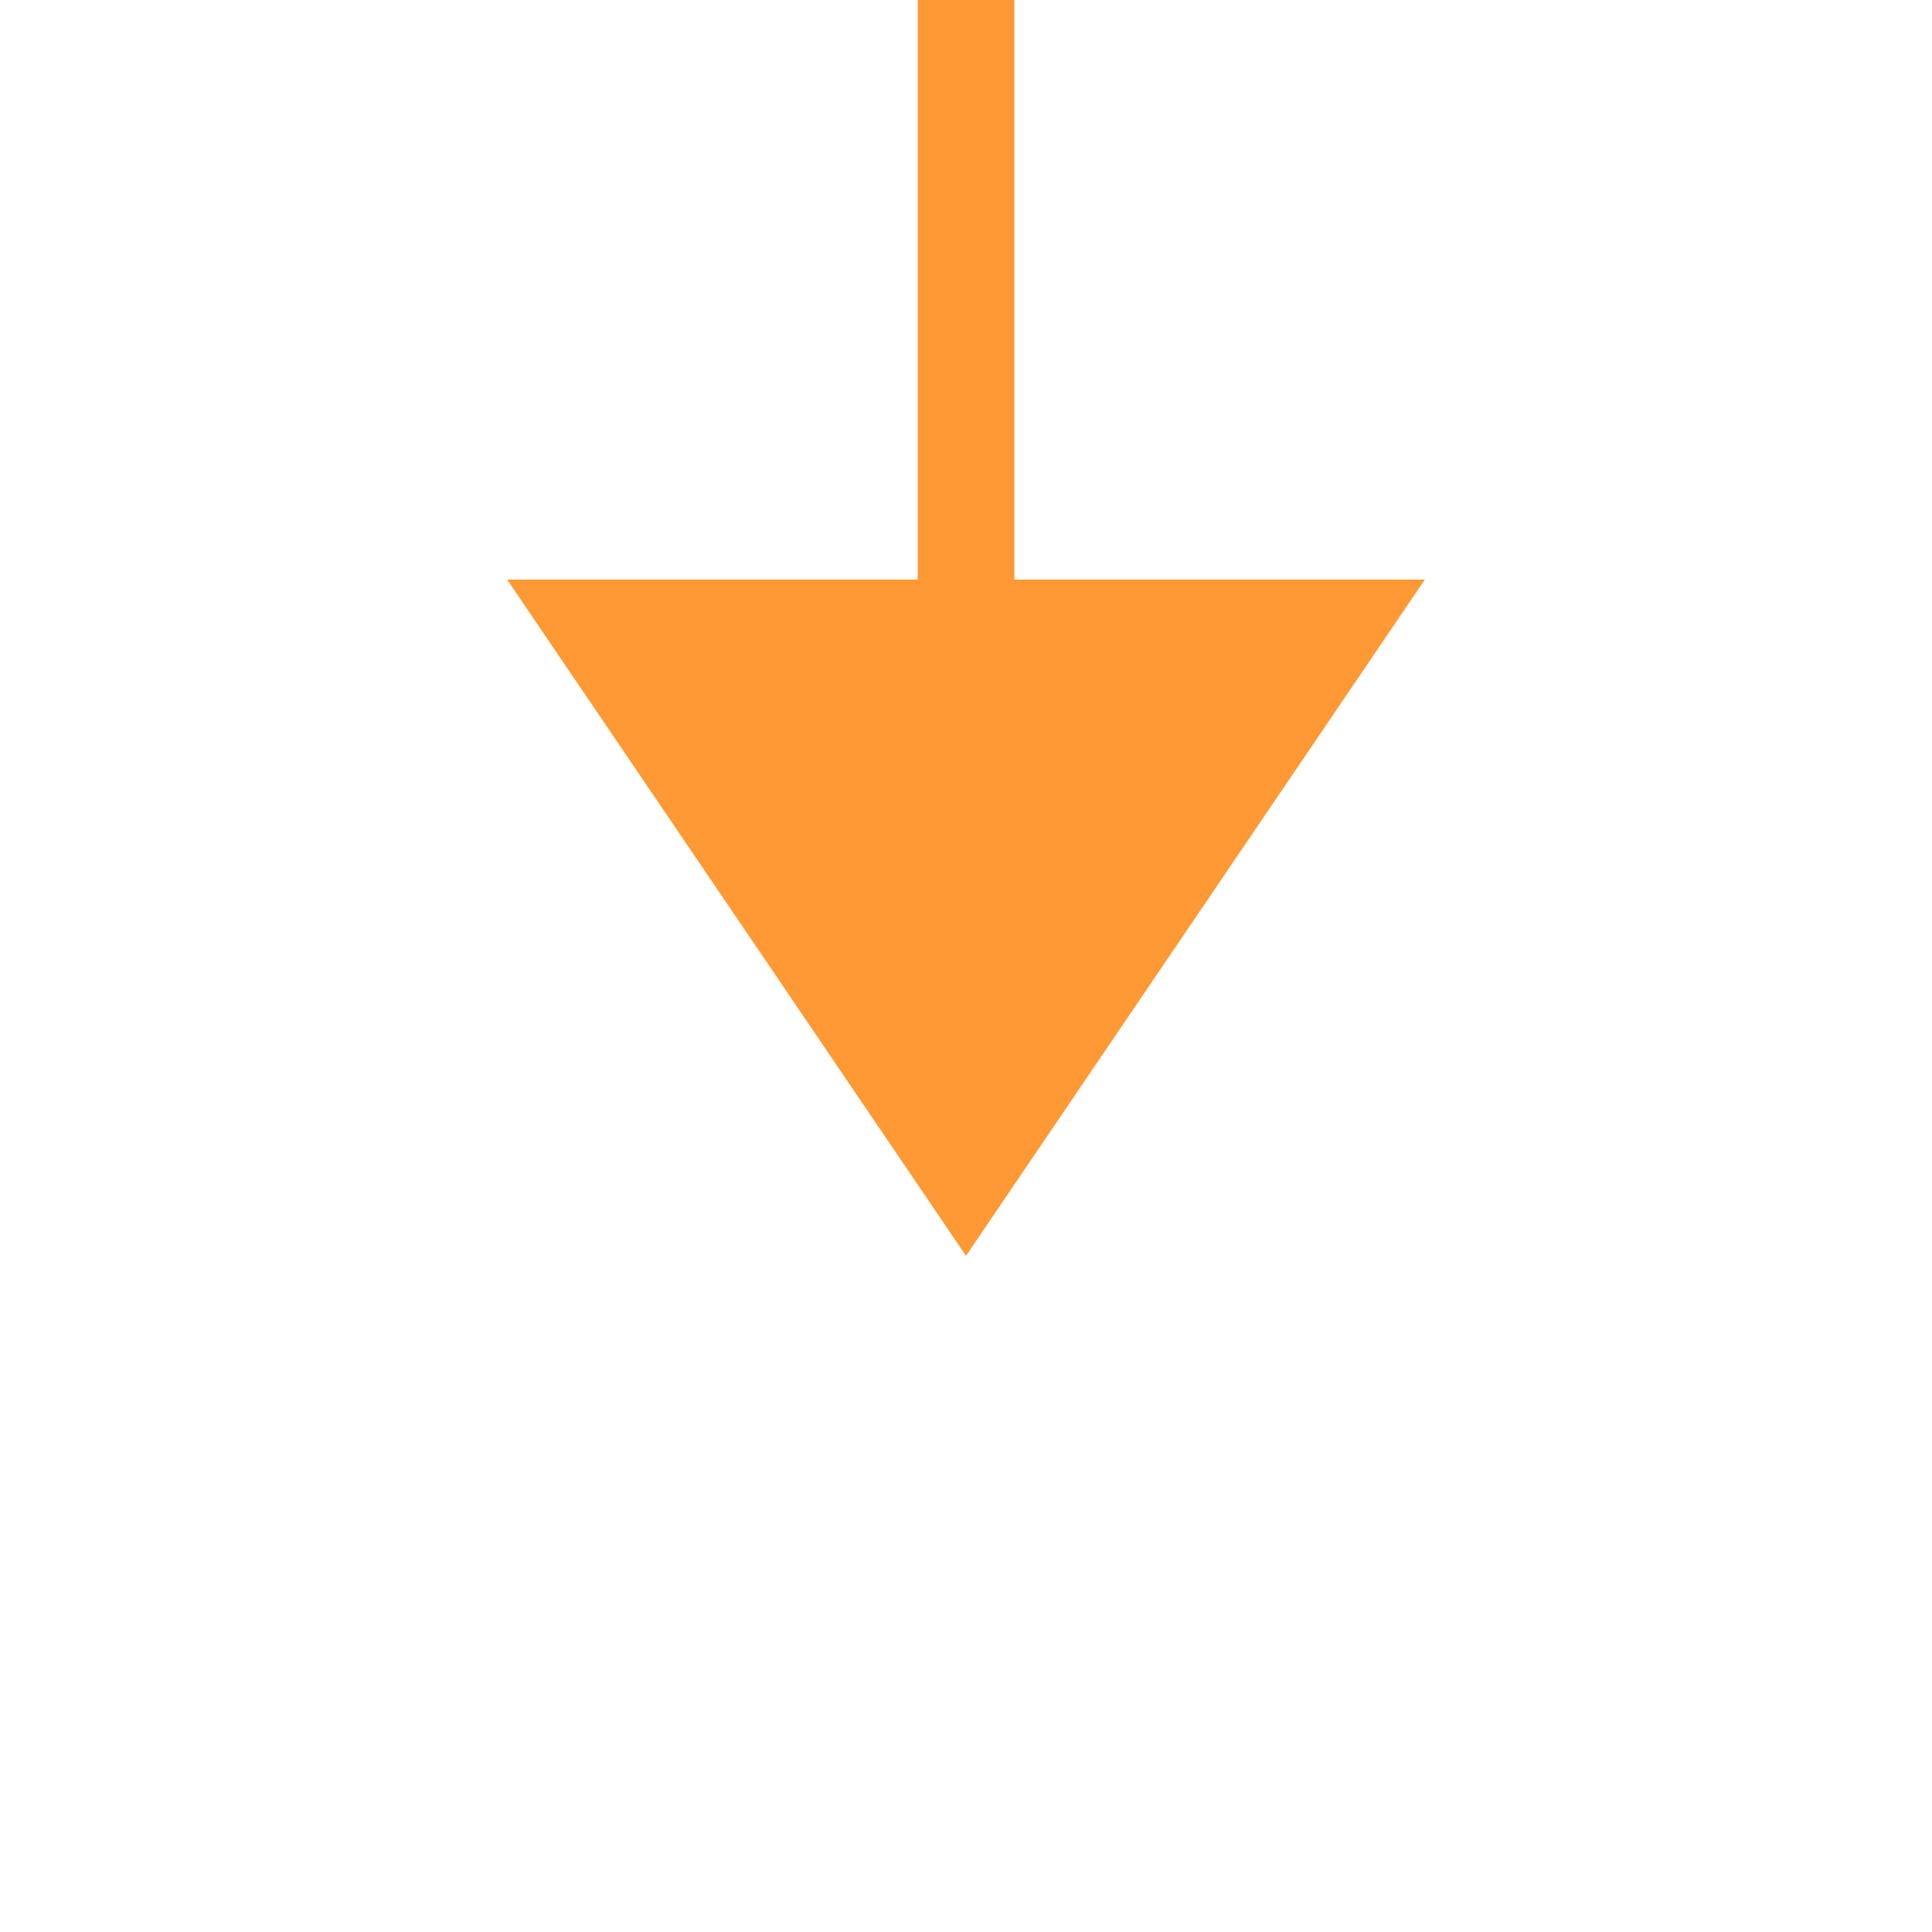 ﻿<?xml version="1.0" encoding="utf-8"?>
<svg version="1.1" width="40px" height="40px" viewBox="460 1025  40 40" xmlns:xlink="http://www.w3.org/1999/xlink" xmlns="http://www.w3.org/2000/svg">
  <path d="M 470.5 1037  L 480 1051  L 489.5 1037  L 470.5 1037  Z " fill-rule="nonzero" fill="#ff9933" stroke="none" />
  <rect fill-rule="evenodd" fill="#ff9933" stroke="none" x="479" y="1003" width="2" height="36" />
  <path d="" stroke-width="2" stroke="#ff9933" fill="none" />
</svg>